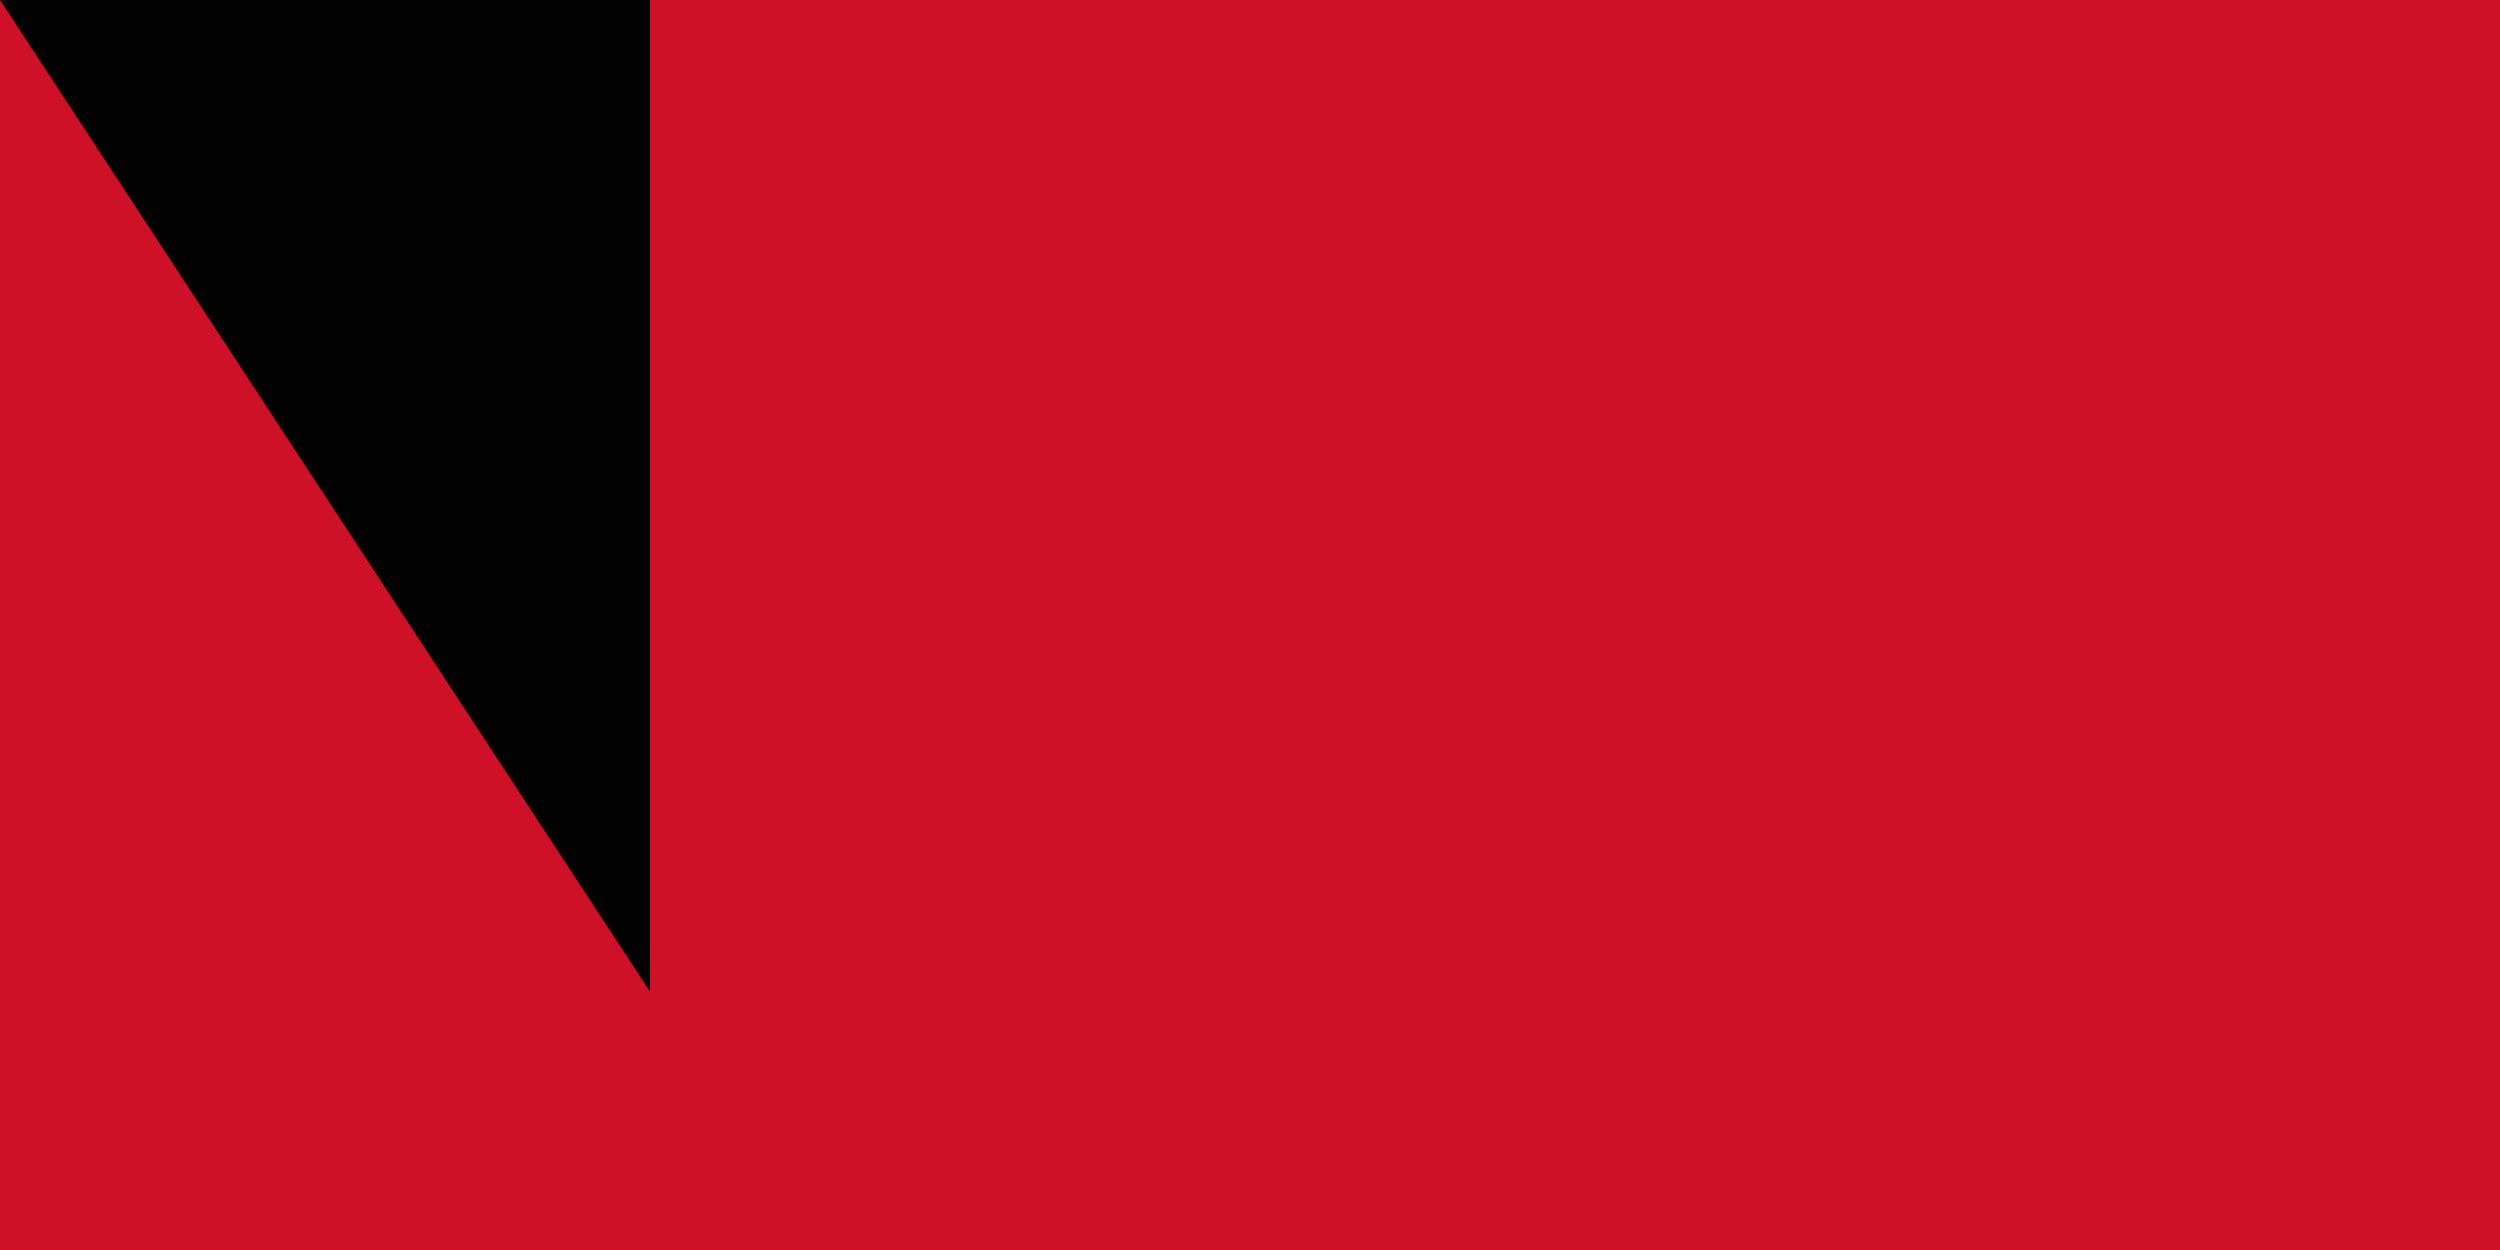 <?xml version="1.0" encoding="UTF-8"?><svg xmlns="http://www.w3.org/2000/svg" width="300" height="150"><path fill="#FFF" d="M0,0h1000V800H0z"/><path fill="#CE1126" d="M0,0h1000V400H0z"/><path id="path-b7103" d="m m0 78 m0 119 m0 65 m0 65 m0 65 m0 65 m0 65 m0 65 m0 65 m0 65 m0 65 m0 65 m0 65 m0 65 m0 65 m0 65 m0 65 m0 65 m0 65 m0 65 m0 79 m0 70 m0 75 m0 69 m0 88 m0 66 m0 69 m0 113 m0 110 m0 80 m0 55 m0 107 m0 69 m0 83 m0 57 m0 52 m0 122 m0 90 m0 49 m0 87 m0 109 m0 67 m0 107 m0 97 m0 98 m0 80 m0 90 m0 98 m0 67 m0 66 m0 85 m0 85 m0 53 m0 119 m0 49 m0 121 m0 118 m0 105 m0 65 m0 118 m0 53 m0 103 m0 74 m0 78 m0 77 m0 83 m0 77 m0 43 m0 68 m0 108 m0 81 m0 65 m0 112 m0 106 m0 117 m0 113 m0 106 m0 122 m0 43 m0 43 m0 89 m0 68 m0 80 m0 79 m0 55 m0 81 m0 61 m0 61"/>
</svg>